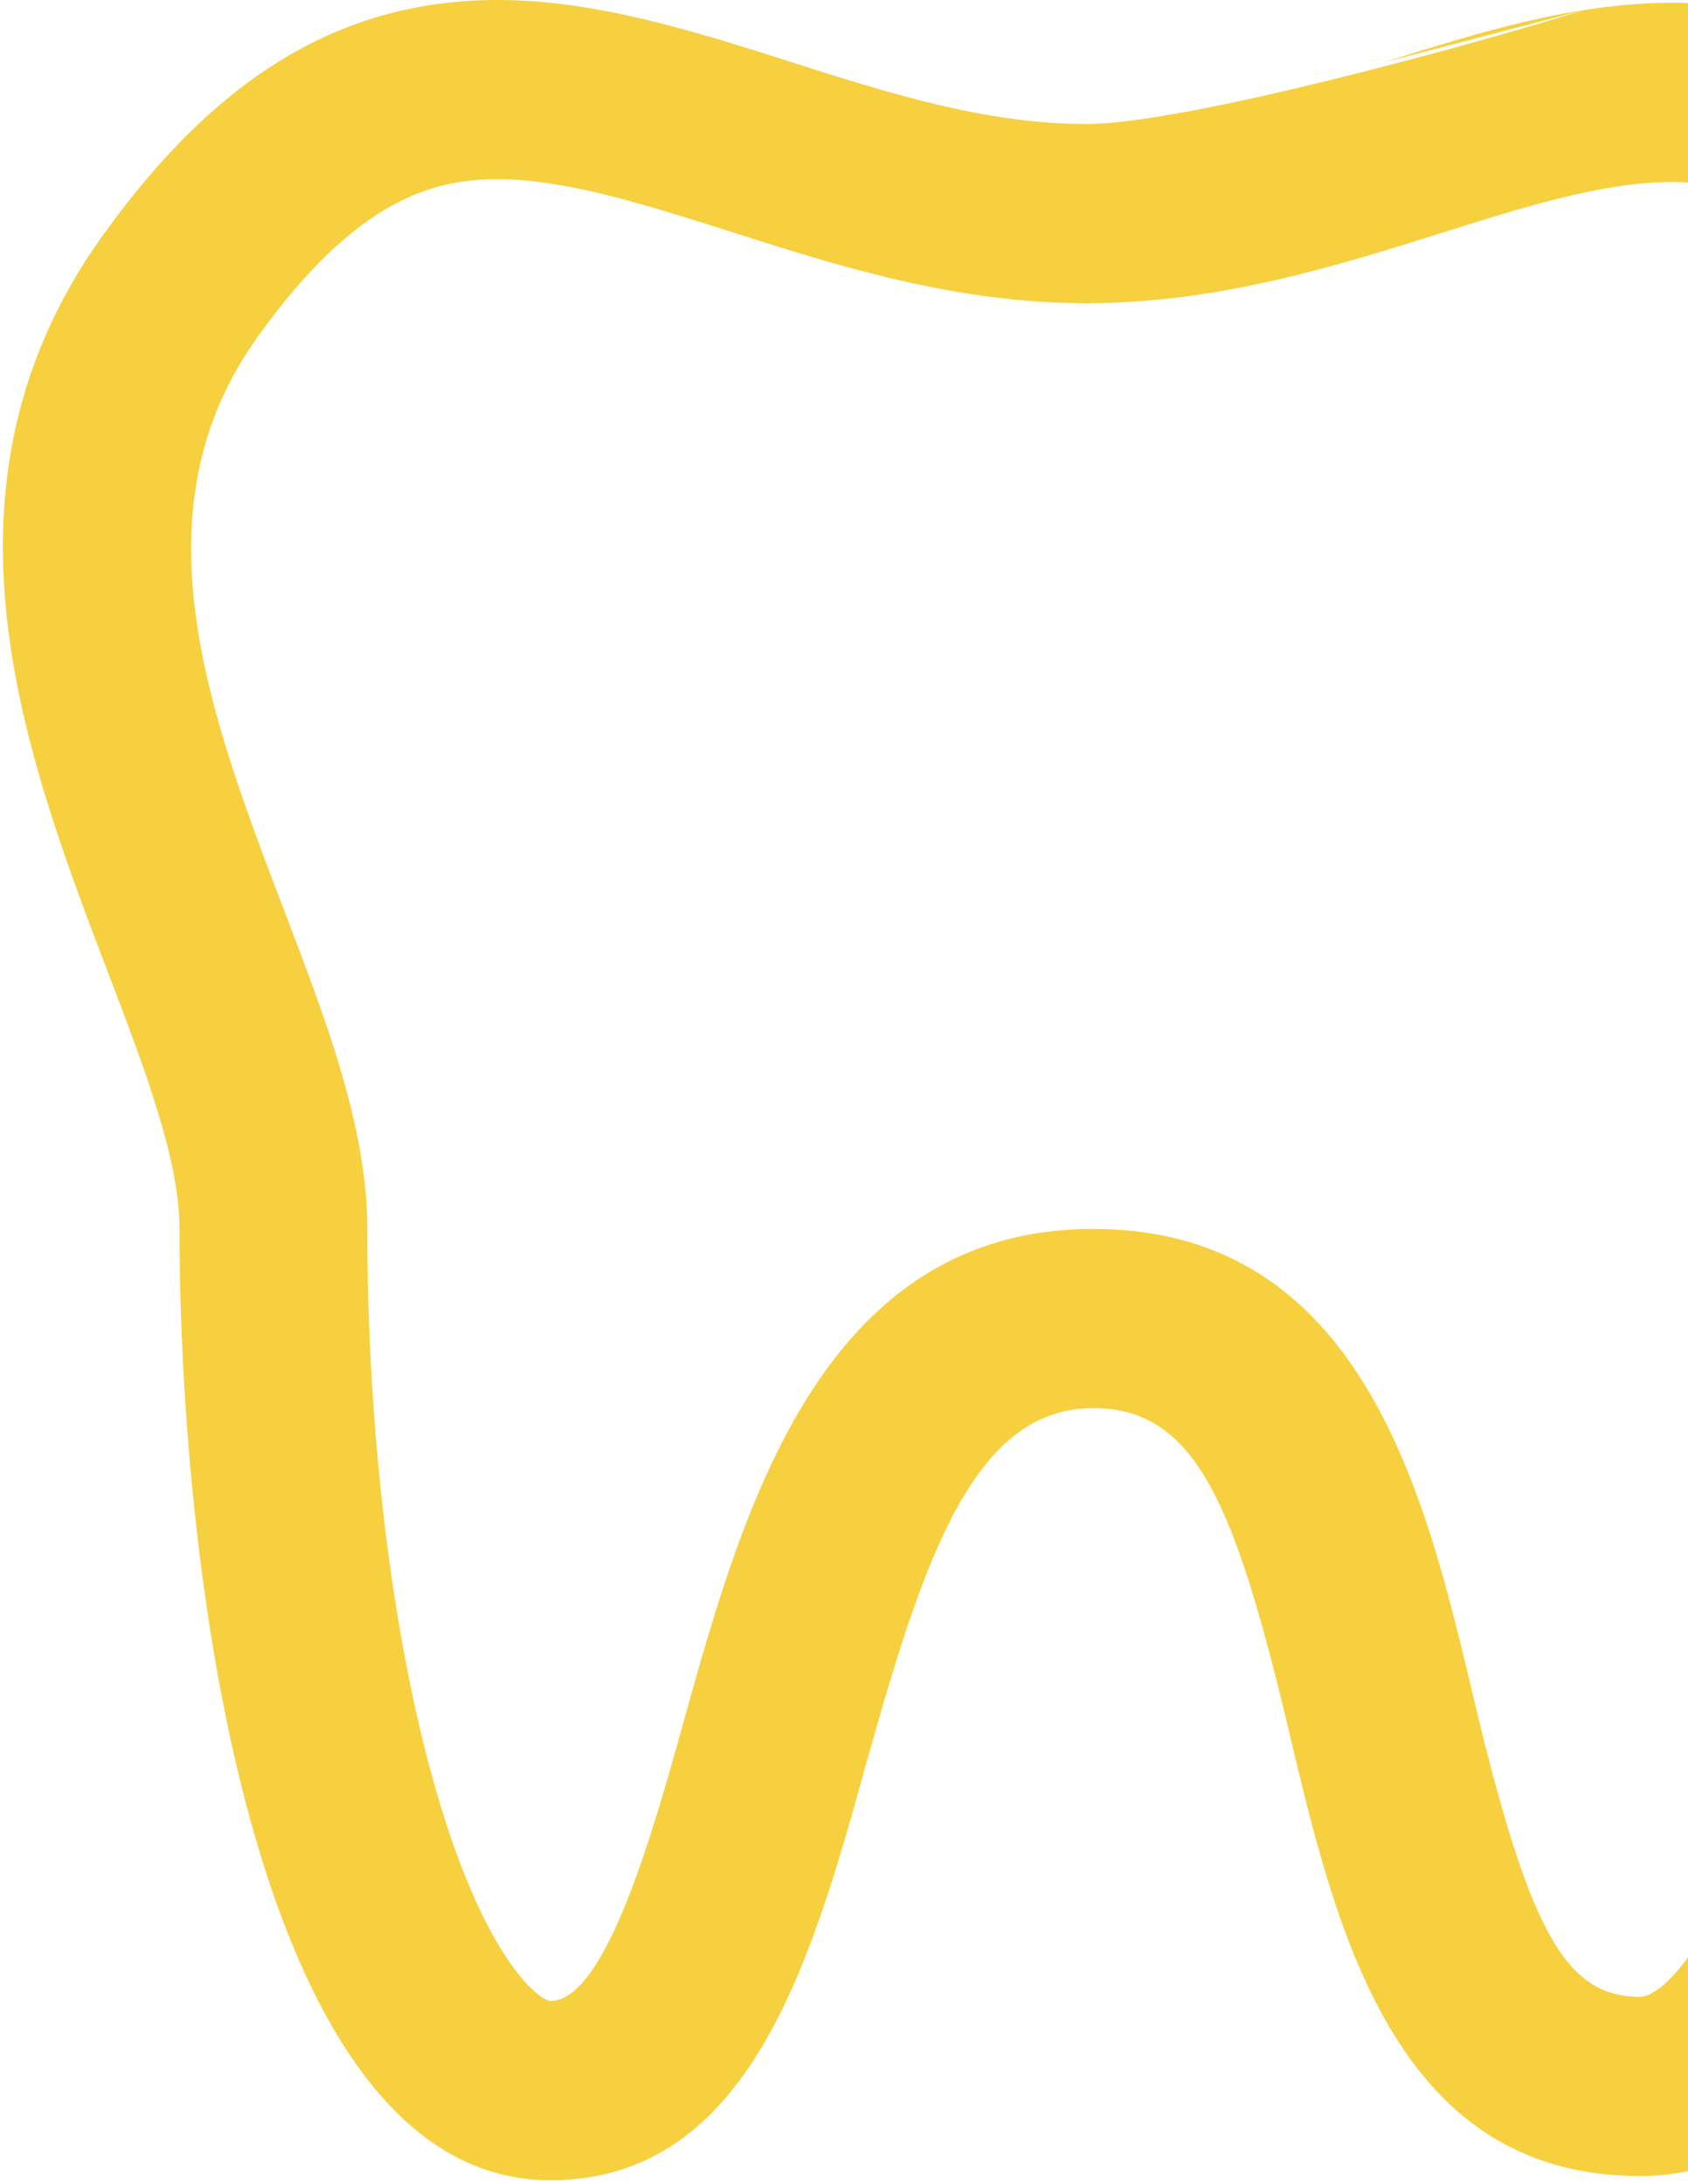 <svg width="92" height="119" viewBox="0 0 92 119" fill="none" xmlns="http://www.w3.org/2000/svg">
<path fill-rule="evenodd" clip-rule="evenodd" d="M113.149 12.701C106.491 4.14 99.495 0.152 91.134 0.152C85.721 0.152 80.468 1.809 75.398 3.408L86.322 0.551C80.912 2.246 64.711 6.758 59.197 6.758C53.672 6.758 48.257 5.024 42.987 3.337C37.816 1.696 32.471 0 27.12 0C18.718 0 11.886 4.068 5.624 12.798C-4.226 26.489 1.367 41.149 5.878 52.972C7.887 58.232 9.784 63.2 9.784 66.951C9.784 86.212 14.04 118.806 29.993 118.806C40.911 118.806 44.27 106.701 47.242 95.99C50.397 84.715 53.129 76.734 59.585 76.734C65.155 76.734 67.286 81.901 70.24 94.288C72.797 105.111 75.979 118.579 89.397 118.579C108.119 118.579 109.574 79.043 109.574 66.927C109.574 63.37 111.409 58.444 113.352 53.228L113.428 53.02C117.898 40.953 123.461 25.937 113.149 12.701ZM103.781 49.764L103.71 49.957C101.464 55.989 99.342 61.686 99.342 66.926C99.342 78.426 98.075 89.574 95.864 97.51C93.281 106.782 90.32 108.813 89.397 108.813C85.287 108.813 83.315 105.229 80.212 92.094C77.682 81.49 74.219 66.968 59.585 66.968C44.772 66.968 40.485 82.285 37.342 93.52C35.627 99.7 33.036 109.04 29.994 109.04C29.522 109.04 26.549 107.082 23.828 97.775C21.407 89.494 20.018 78.259 20.018 66.95C20.018 61.475 17.82 55.72 15.478 49.587C11.405 38.911 7.193 27.871 14.066 18.32C19.471 10.781 23.698 9.765 27.12 9.765C30.815 9.765 35.159 11.143 39.765 12.605C45.501 14.441 52.001 16.523 59.197 16.523C66.347 16.523 72.763 14.513 78.422 12.739L78.599 12.684C83.109 11.261 87.369 9.918 91.134 9.918C94.648 9.918 99.036 10.94 104.936 18.525C111.997 27.587 107.82 38.862 103.781 49.764Z" fill="#F6D03F"/>
</svg>
